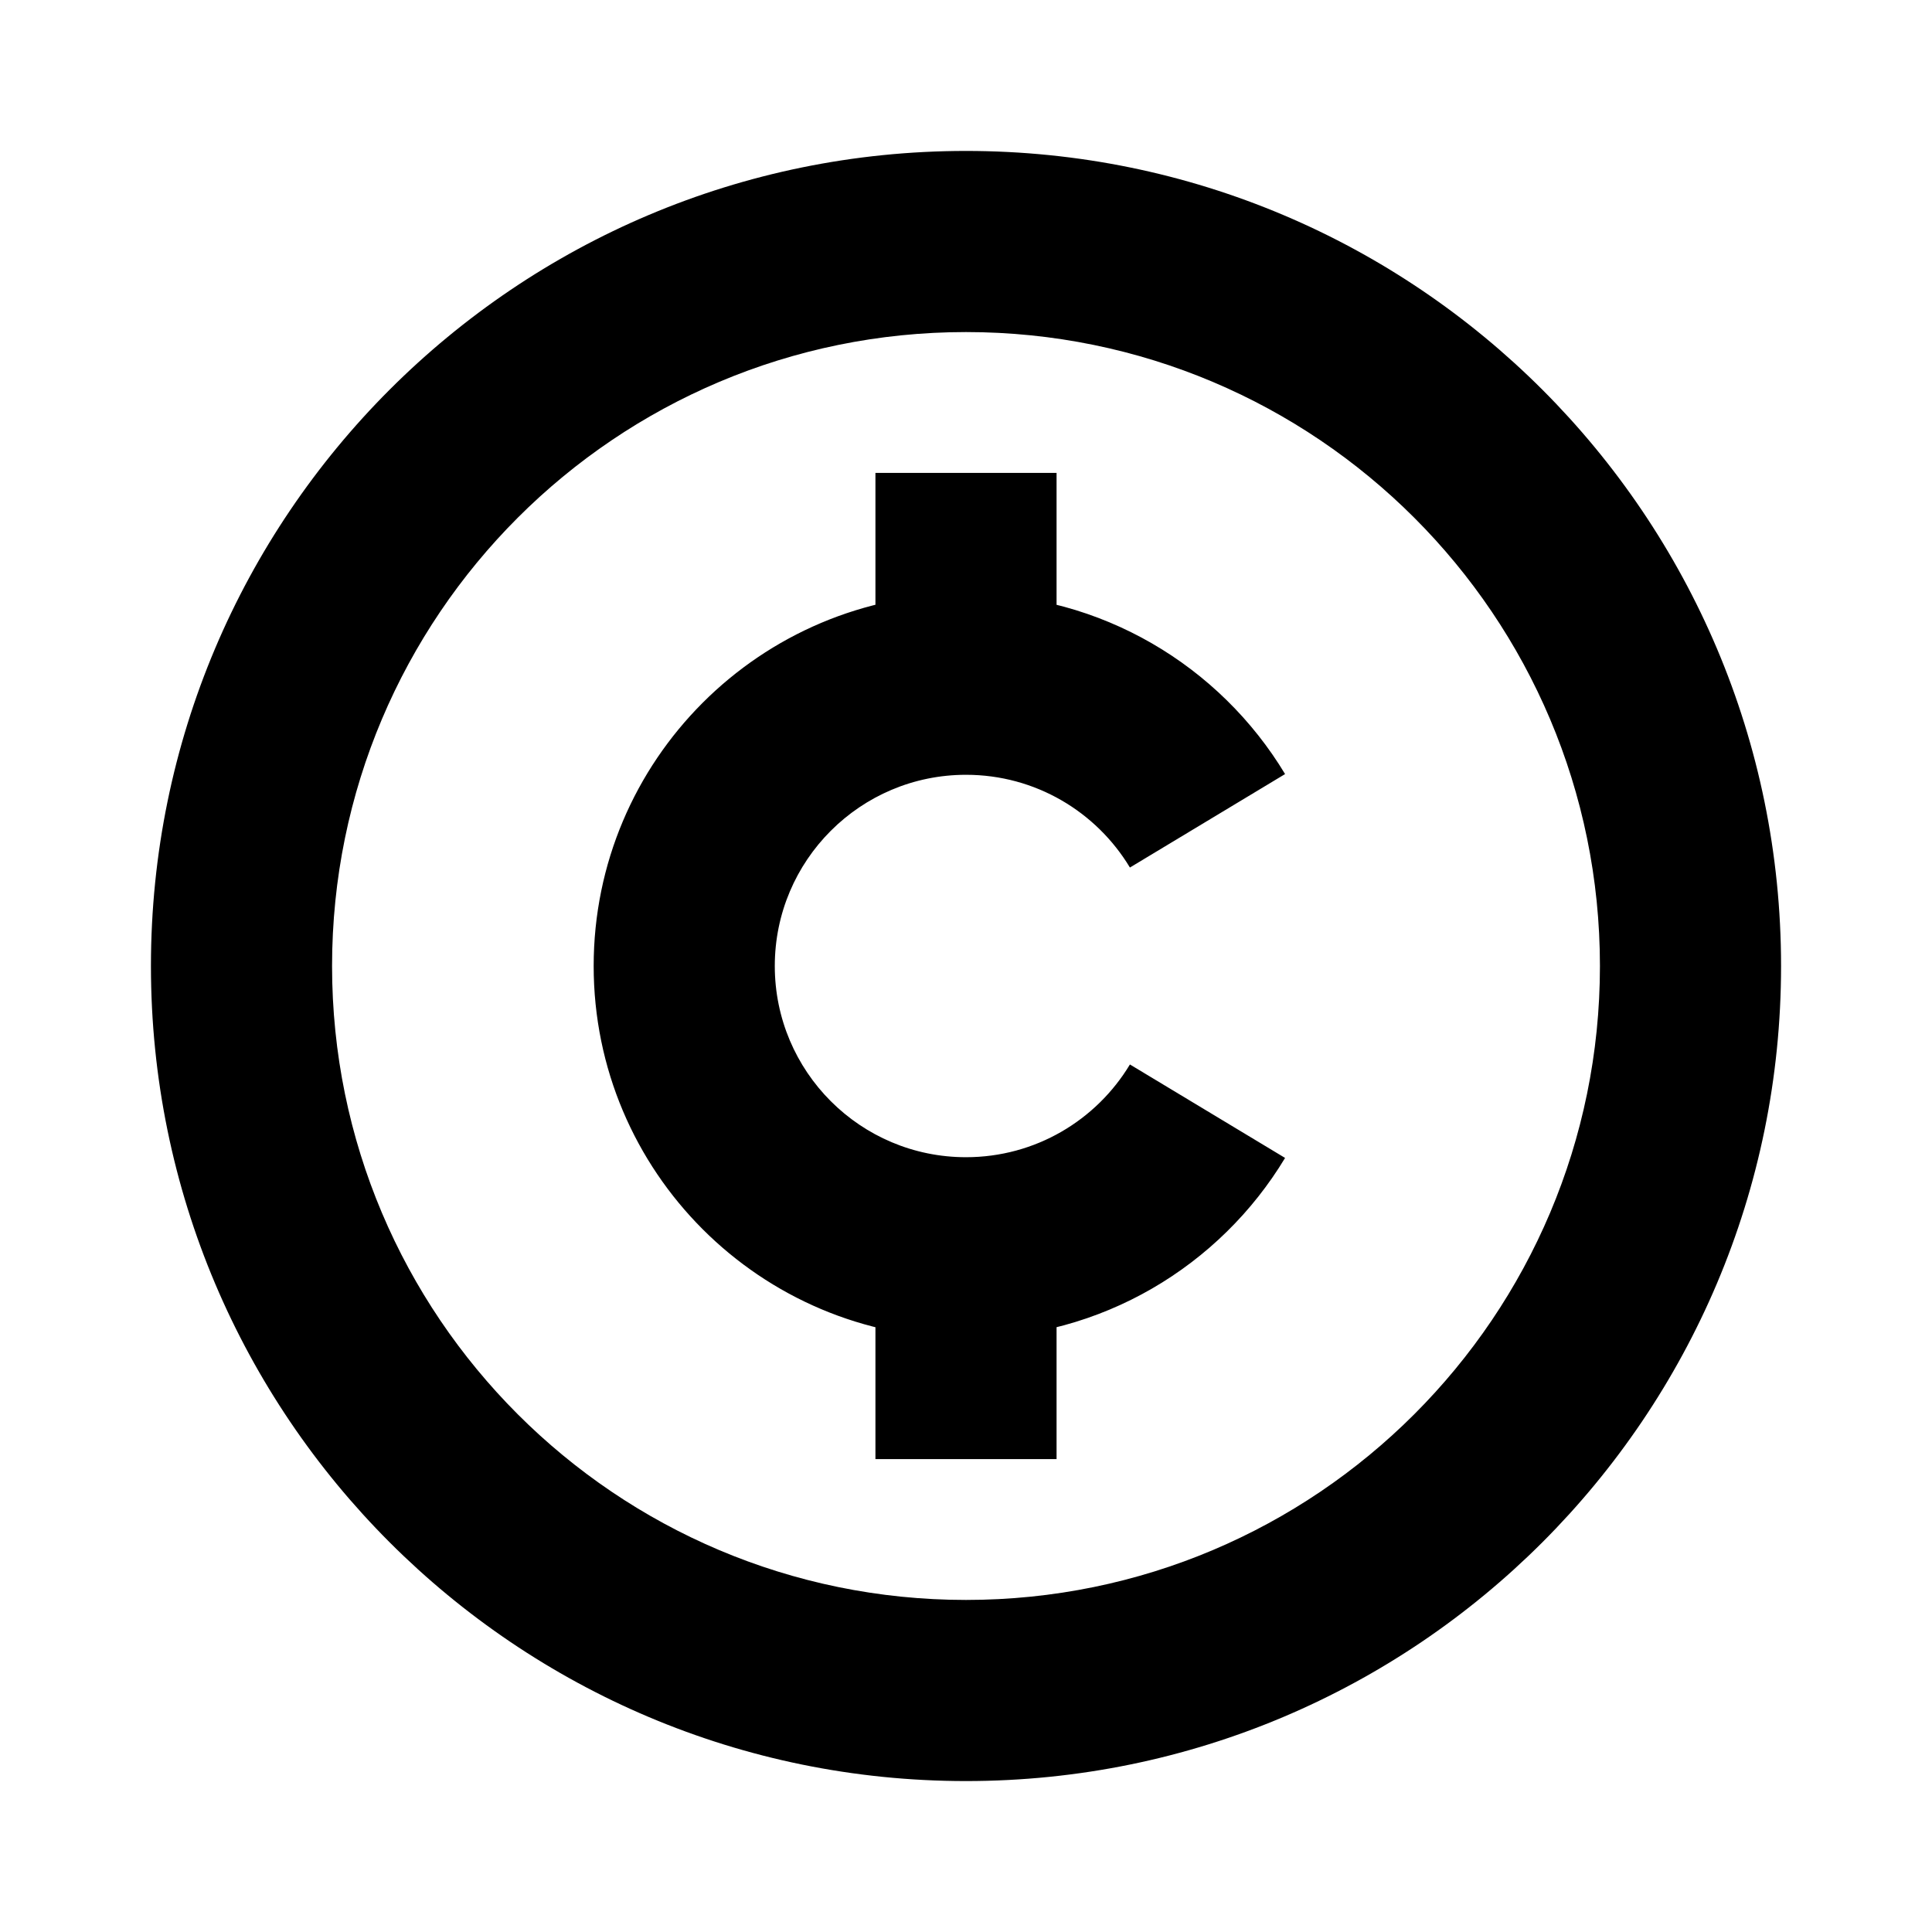 <svg width="32" height="32" viewBox="0 0 32 32" fill="none" xmlns="http://www.w3.org/2000/svg">
<g id="crypto coin">
<path id="Icon" d="M17.5 9.333V7.833H14.5V9.333H17.5ZM14.5 10.667V12.167H17.5V10.667H14.5ZM17.5 21.333V19.833H14.5V21.333H17.5ZM14.5 22.667V24.167H17.5V22.667H14.5ZM26.5 16C26.5 21.799 21.799 26.5 16 26.5V29.5C23.456 29.5 29.5 23.456 29.5 16H26.5ZM16 26.5C10.201 26.5 5.5 21.799 5.5 16H2.5C2.5 23.456 8.544 29.5 16 29.5V26.5ZM5.5 16C5.5 10.201 10.201 5.5 16 5.5V2.5C8.544 2.5 2.5 8.544 2.5 16H5.5ZM16 5.5C21.799 5.5 26.5 10.201 26.5 16H29.5C29.5 8.544 23.456 2.5 16 2.5V5.5ZM14.5 9.333V10.667H17.5V9.333H14.5ZM14.5 21.333V22.667H17.5V21.333H14.5ZM16 19.167C14.251 19.167 12.833 17.749 12.833 16H9.833C9.833 19.406 12.594 22.167 16 22.167V19.167ZM12.833 16C12.833 14.251 14.251 12.833 16 12.833V9.833C12.594 9.833 9.833 12.594 9.833 16H12.833ZM16 12.833C17.15 12.833 18.159 13.446 18.715 14.369L21.285 12.821C20.208 11.034 18.245 9.833 16 9.833V12.833ZM18.715 17.631C18.159 18.554 17.15 19.167 16 19.167V22.167C18.245 22.167 20.208 20.966 21.285 19.179L18.715 17.631Z" fill="black"/>
</g>
</svg>
